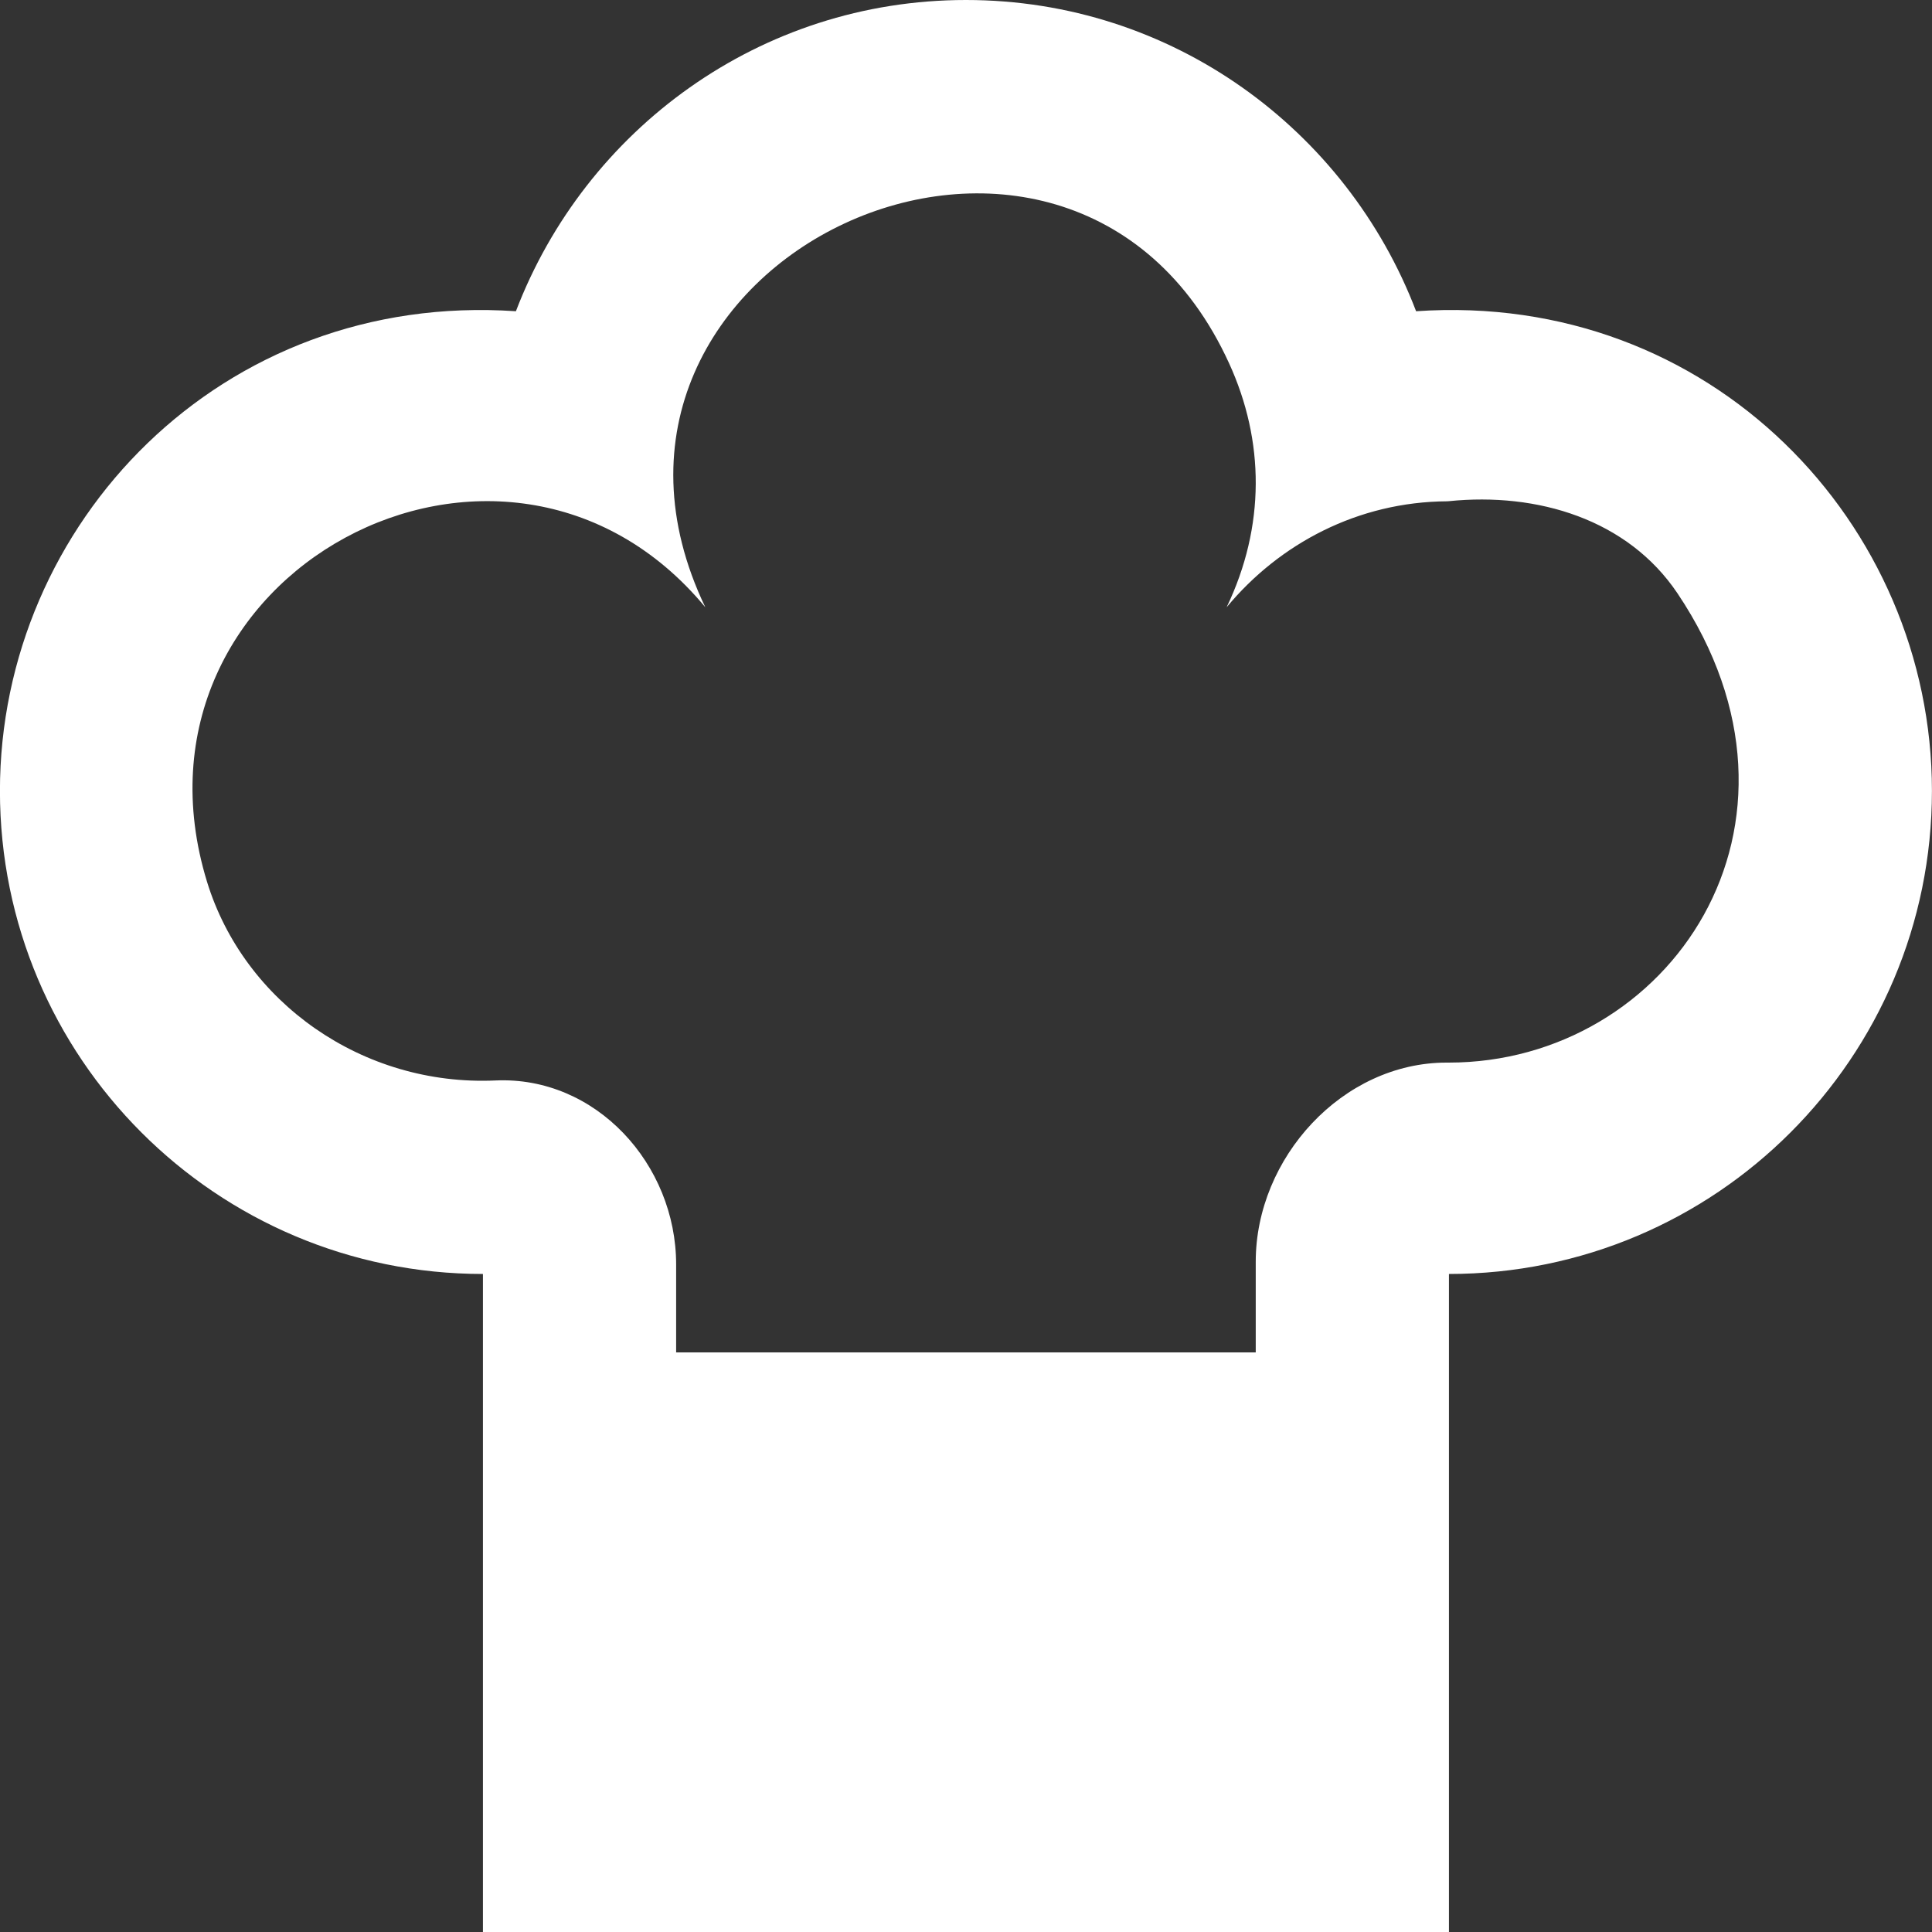 <!-- Generated by IcoMoon.io -->
<svg version="1.1" xmlns="http://www.w3.org/2000/svg" width="32" height="32" viewBox="0 0 32 32">
<rect x="0" y="0" width="32" height="32" fill="#333333" stroke="none"/>
<title>as-cook-1</title>
<path fill="#fff" d="M23.996 17.6h-0.037c-1.722 0-3.16 1.576-3.16 3.298v1.502h-9.6v-1.456c0-1.662-1.331-3.123-2.992-3.048-2.203 0.098-4.165-1.294-4.778-3.291-1.57-5.118 4.925-8.565 8.253-4.547-2.76-5.762 6.022-9.845 8.675-4.042 0.589 1.286 0.603 2.699-0.040 4.042 0.875-1.056 2.178-1.746 3.651-1.755l0.030-0.002c1.469-0.15 2.963 0.301 3.786 1.526 2.573 3.834-0.142 7.773-3.789 7.773zM11.199 28.8h9.6v-3.2h-9.6v3.2zM23.455 5.155c-1.15-3.010-4.043-5.155-7.456-5.155-3.411 0-6.304 2.146-7.454 5.155-4.875-0.334-8.546 3.514-8.546 7.944 0 4.419 3.582 8.002 8 8.002v10.899h16v-10.899c4.419 0 8-3.582 8-8.002 0-4.422-3.662-8.28-8.544-7.944z"></path>
</svg>
